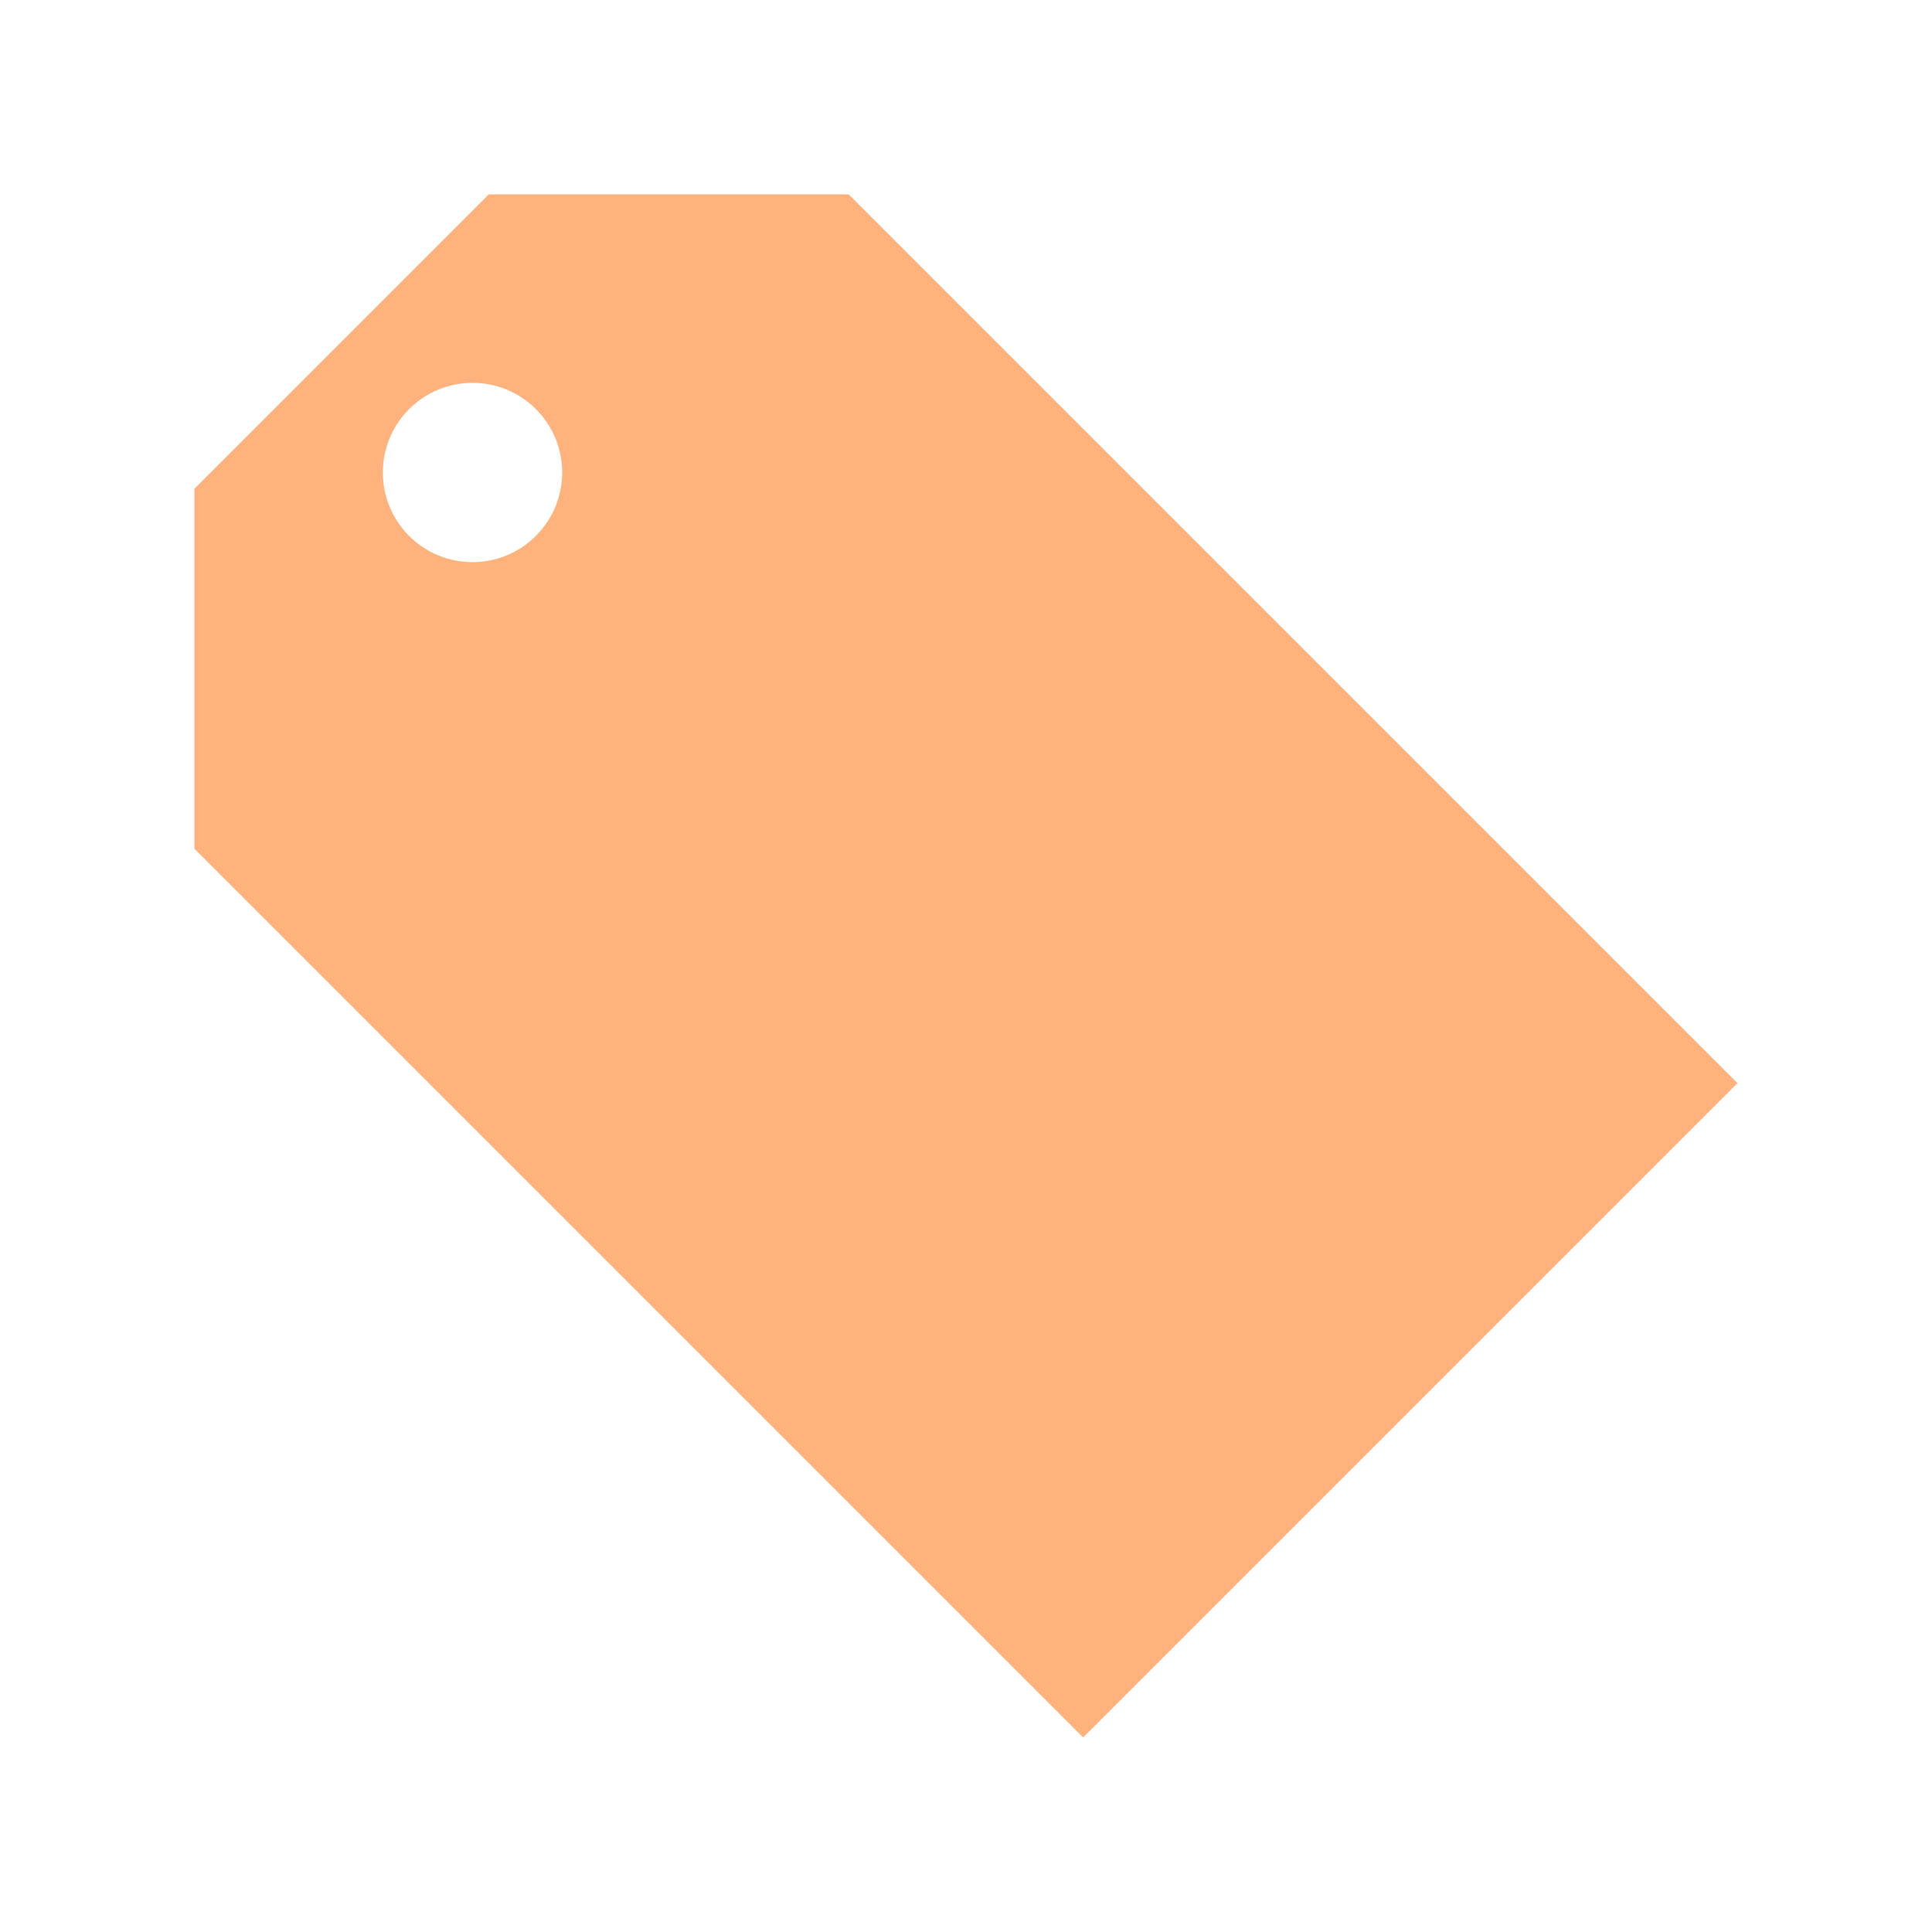 <svg width="16" height="16" xmlns="http://www.w3.org/2000/svg">
 <g id="Layer_1">
  <title>Layer 1</title>
  <path stroke="#000" id="svg_4" d="m7.029,1.61l-2.981,0l-2.438,2.438l0,2.981l7.36,7.36l5.419,-5.419l-7.36,-7.36zm-3.641,2.828c-0.29,-0.29 -0.29,-0.76 0,-1.05c0.29,-0.29 0.76,-0.29 1.05,0c0.291,0.291 0.29,0.76 0,1.05c-0.29,0.29 -0.76,0.29 -1.05,-0z" stroke-width="0" fill="#FFB27C"/>
 </g>
</svg>
